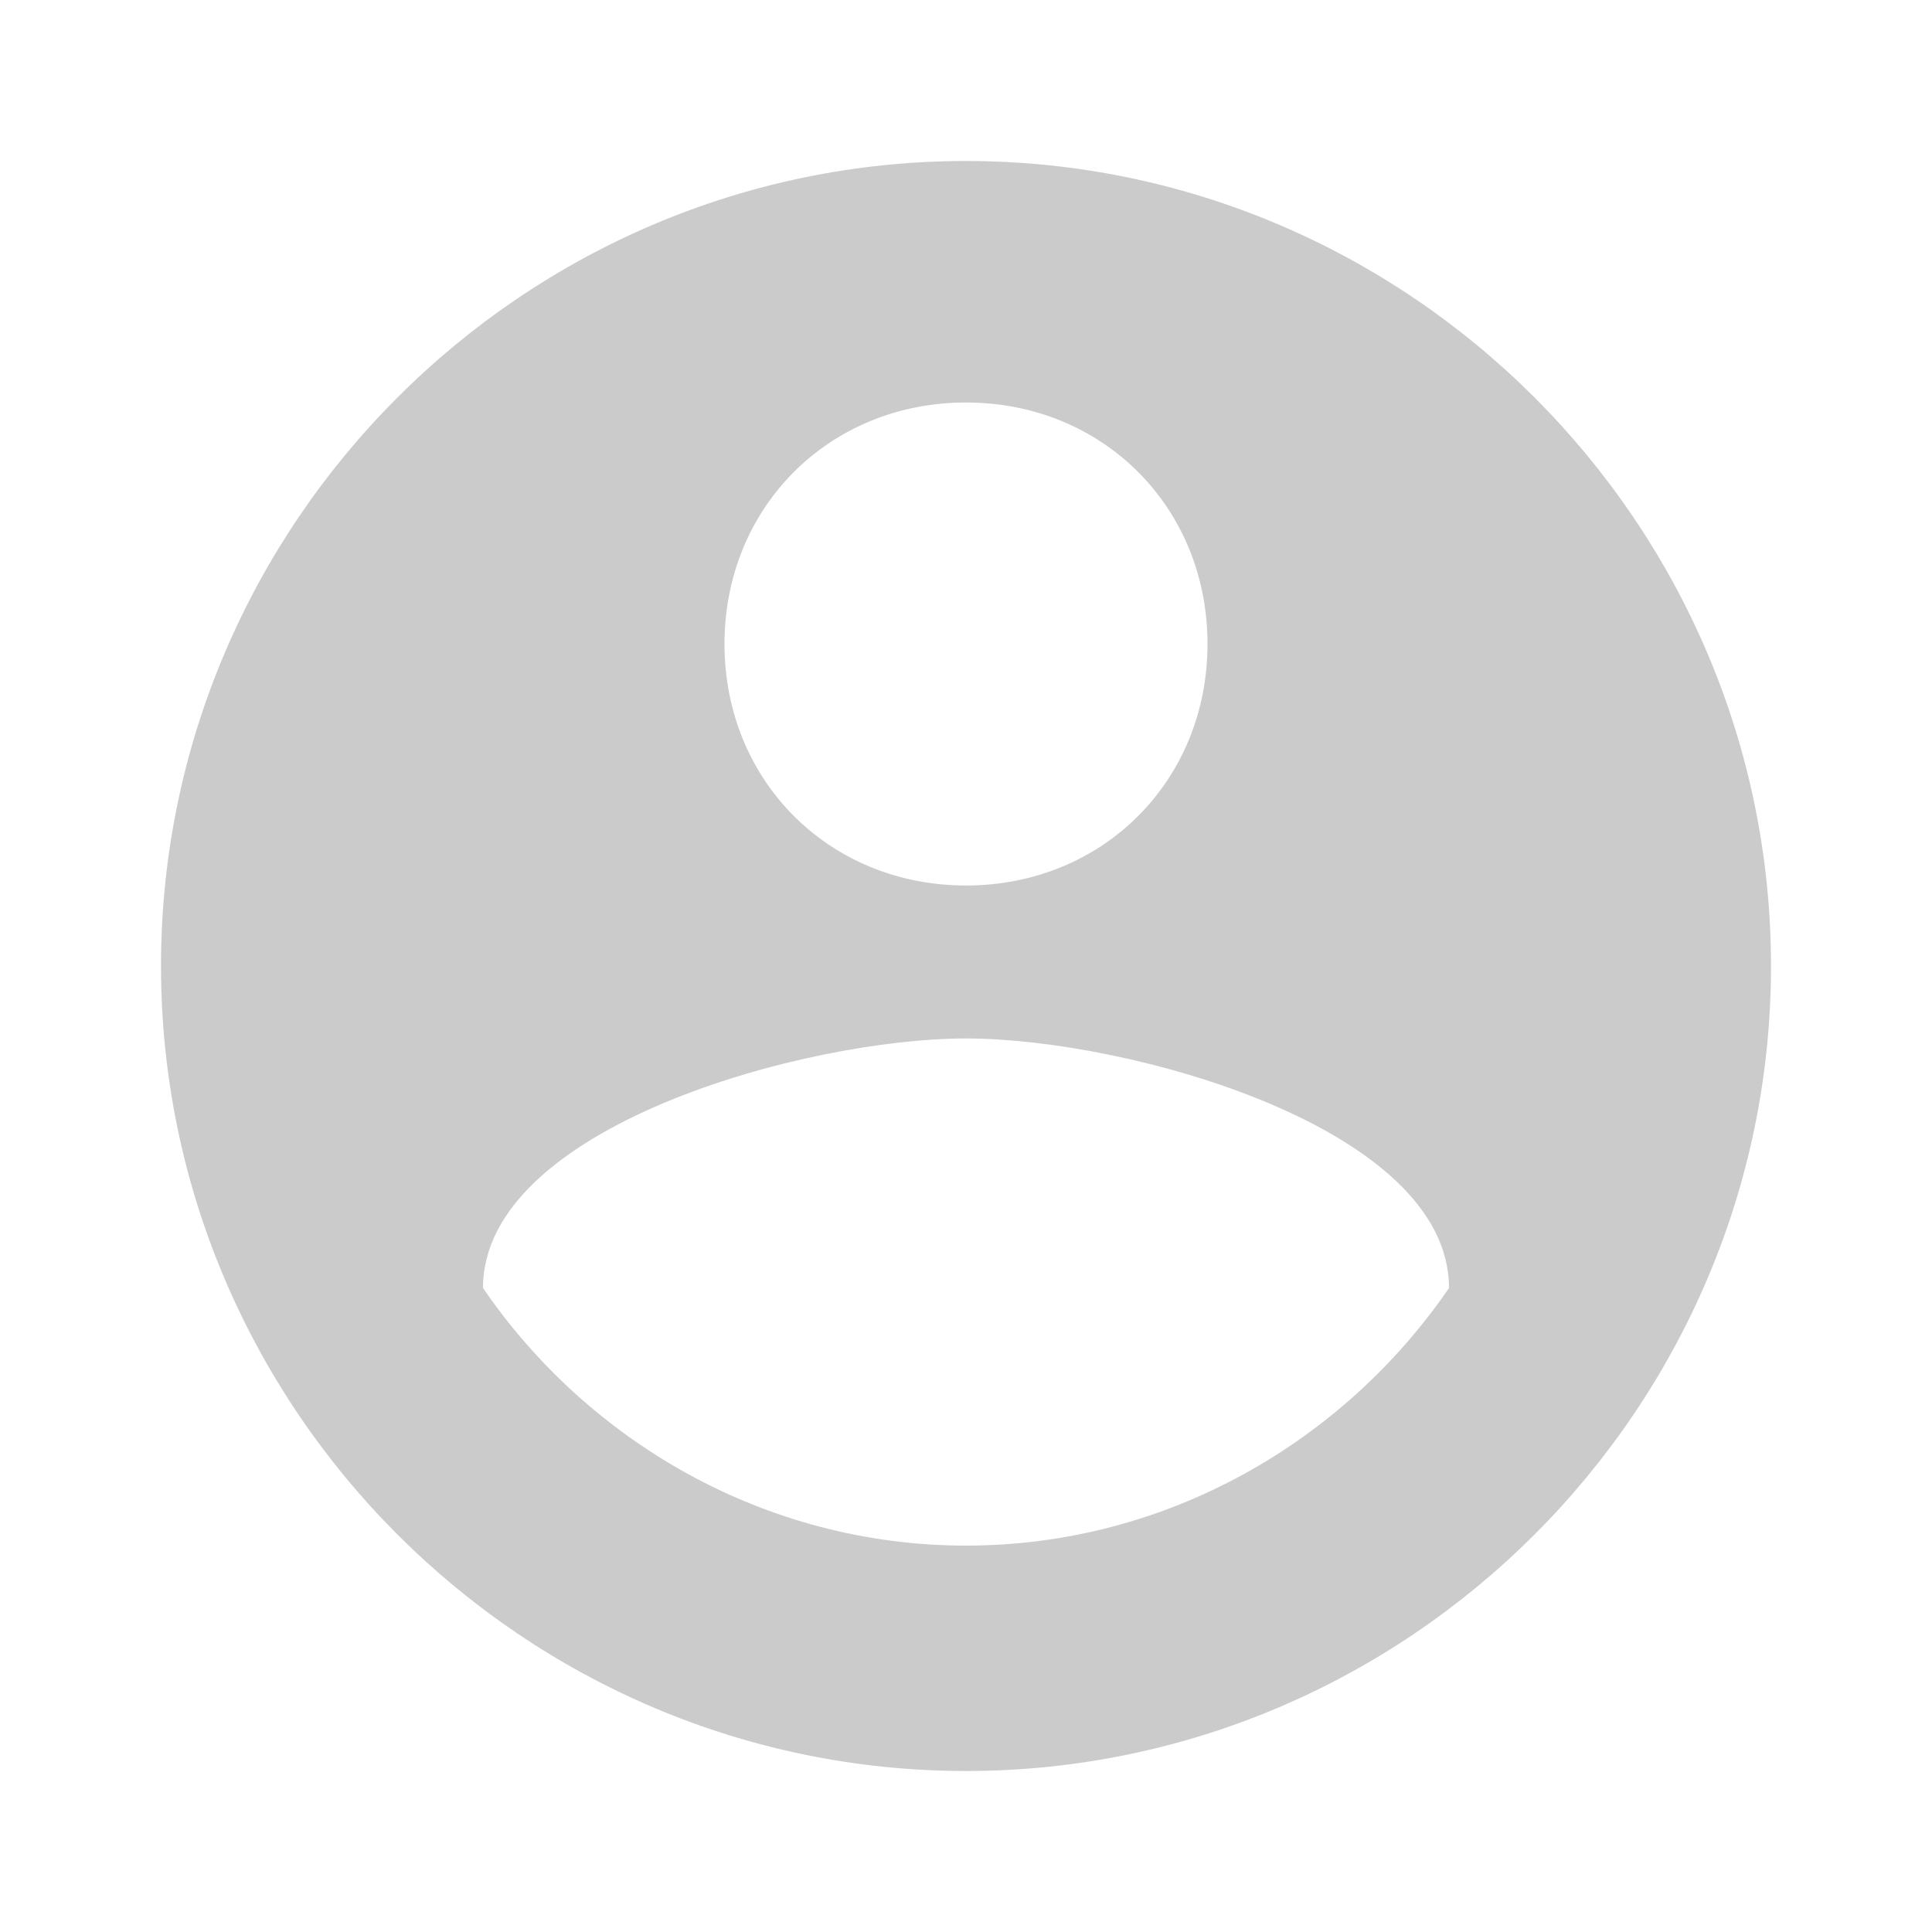 <svg fill="#cbcbcb"  t="1605601941413" class="icon" viewBox="0 0 1024 1024" version="1.1" xmlns="http://www.w3.org/2000/svg" p-id="5531"  width="24"   height="24" ><path d="M512 85.333C277.333 85.333 85.333 277.333 85.333 512s192 426.667 426.667 426.667c234.667 0 426.667-192 426.667-426.667S746.667 85.333 512 85.333zM512 213.333c72.533 0 128 55.467 128 128 0 72.533-55.467 128-128 128-72.533 0-128-55.467-128-128C384 268.8 439.467 213.333 512 213.333zM512 819.2c-106.667 0-200.533-55.467-256-136.533 0-85.333 170.667-132.267 256-132.267 85.333 0 256 46.933 256 132.267C712.533 763.733 618.667 819.2 512 819.2z" p-id="5532"></path></svg>
